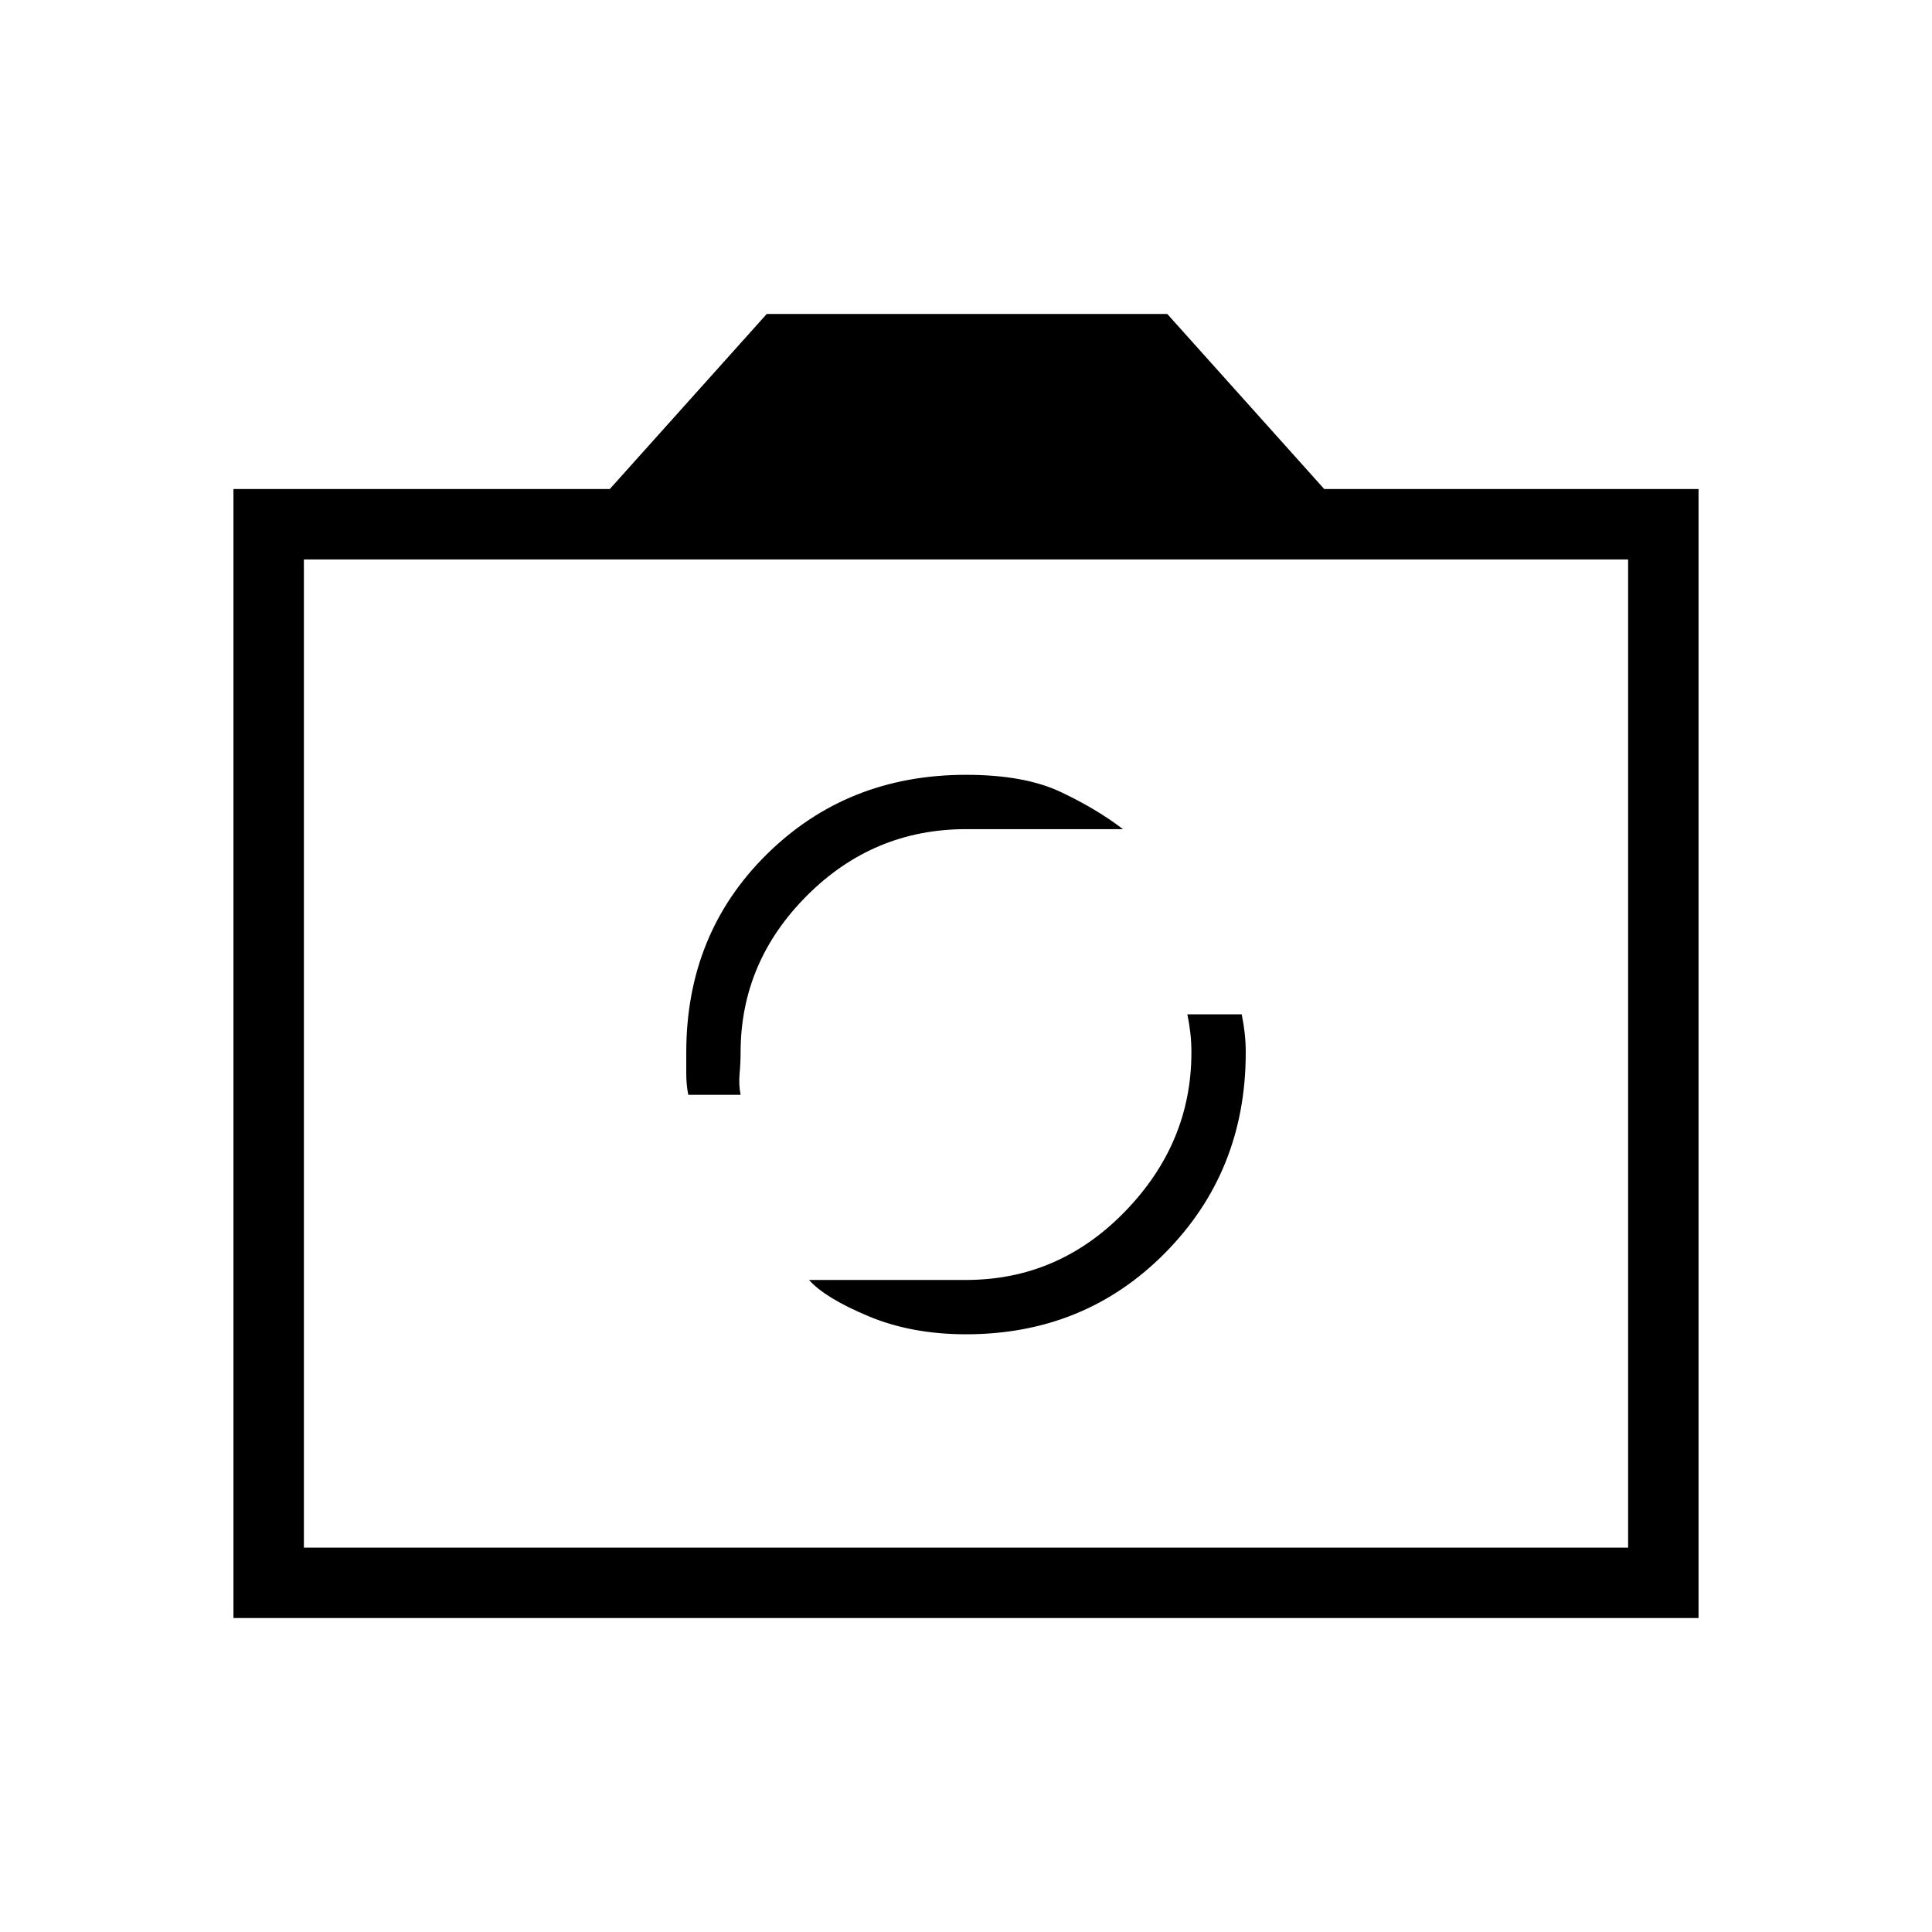<svg xmlns="http://www.w3.org/2000/svg" height="48" width="48"><path d="M24 33.15Q26.95 33.15 28.95 31.125Q30.95 29.1 30.95 26.15Q30.95 25.9 30.925 25.675Q30.9 25.45 30.85 25.2H29.5Q29.55 25.45 29.575 25.675Q29.6 25.9 29.6 26.15Q29.6 28.4 27.95 30.1Q26.3 31.8 24 31.8H20.1Q20.5 32.25 21.575 32.7Q22.65 33.15 24 33.15ZM17.1 27.2H18.4Q18.35 26.95 18.375 26.675Q18.4 26.4 18.4 26.15Q18.4 23.9 20.05 22.25Q21.7 20.6 24 20.6H27.9Q27.25 20.1 26.35 19.675Q25.45 19.25 24 19.25Q21.05 19.25 19.05 21.225Q17.05 23.2 17.05 26.15Q17.05 26.4 17.05 26.675Q17.05 26.95 17.1 27.2ZM5.8 40.2V12.15H15.15L19.05 7.8H29L32.9 12.15H42.2V40.2ZM7.55 38.45H40.45V13.9H7.55ZM24 26.2Z"/></svg>